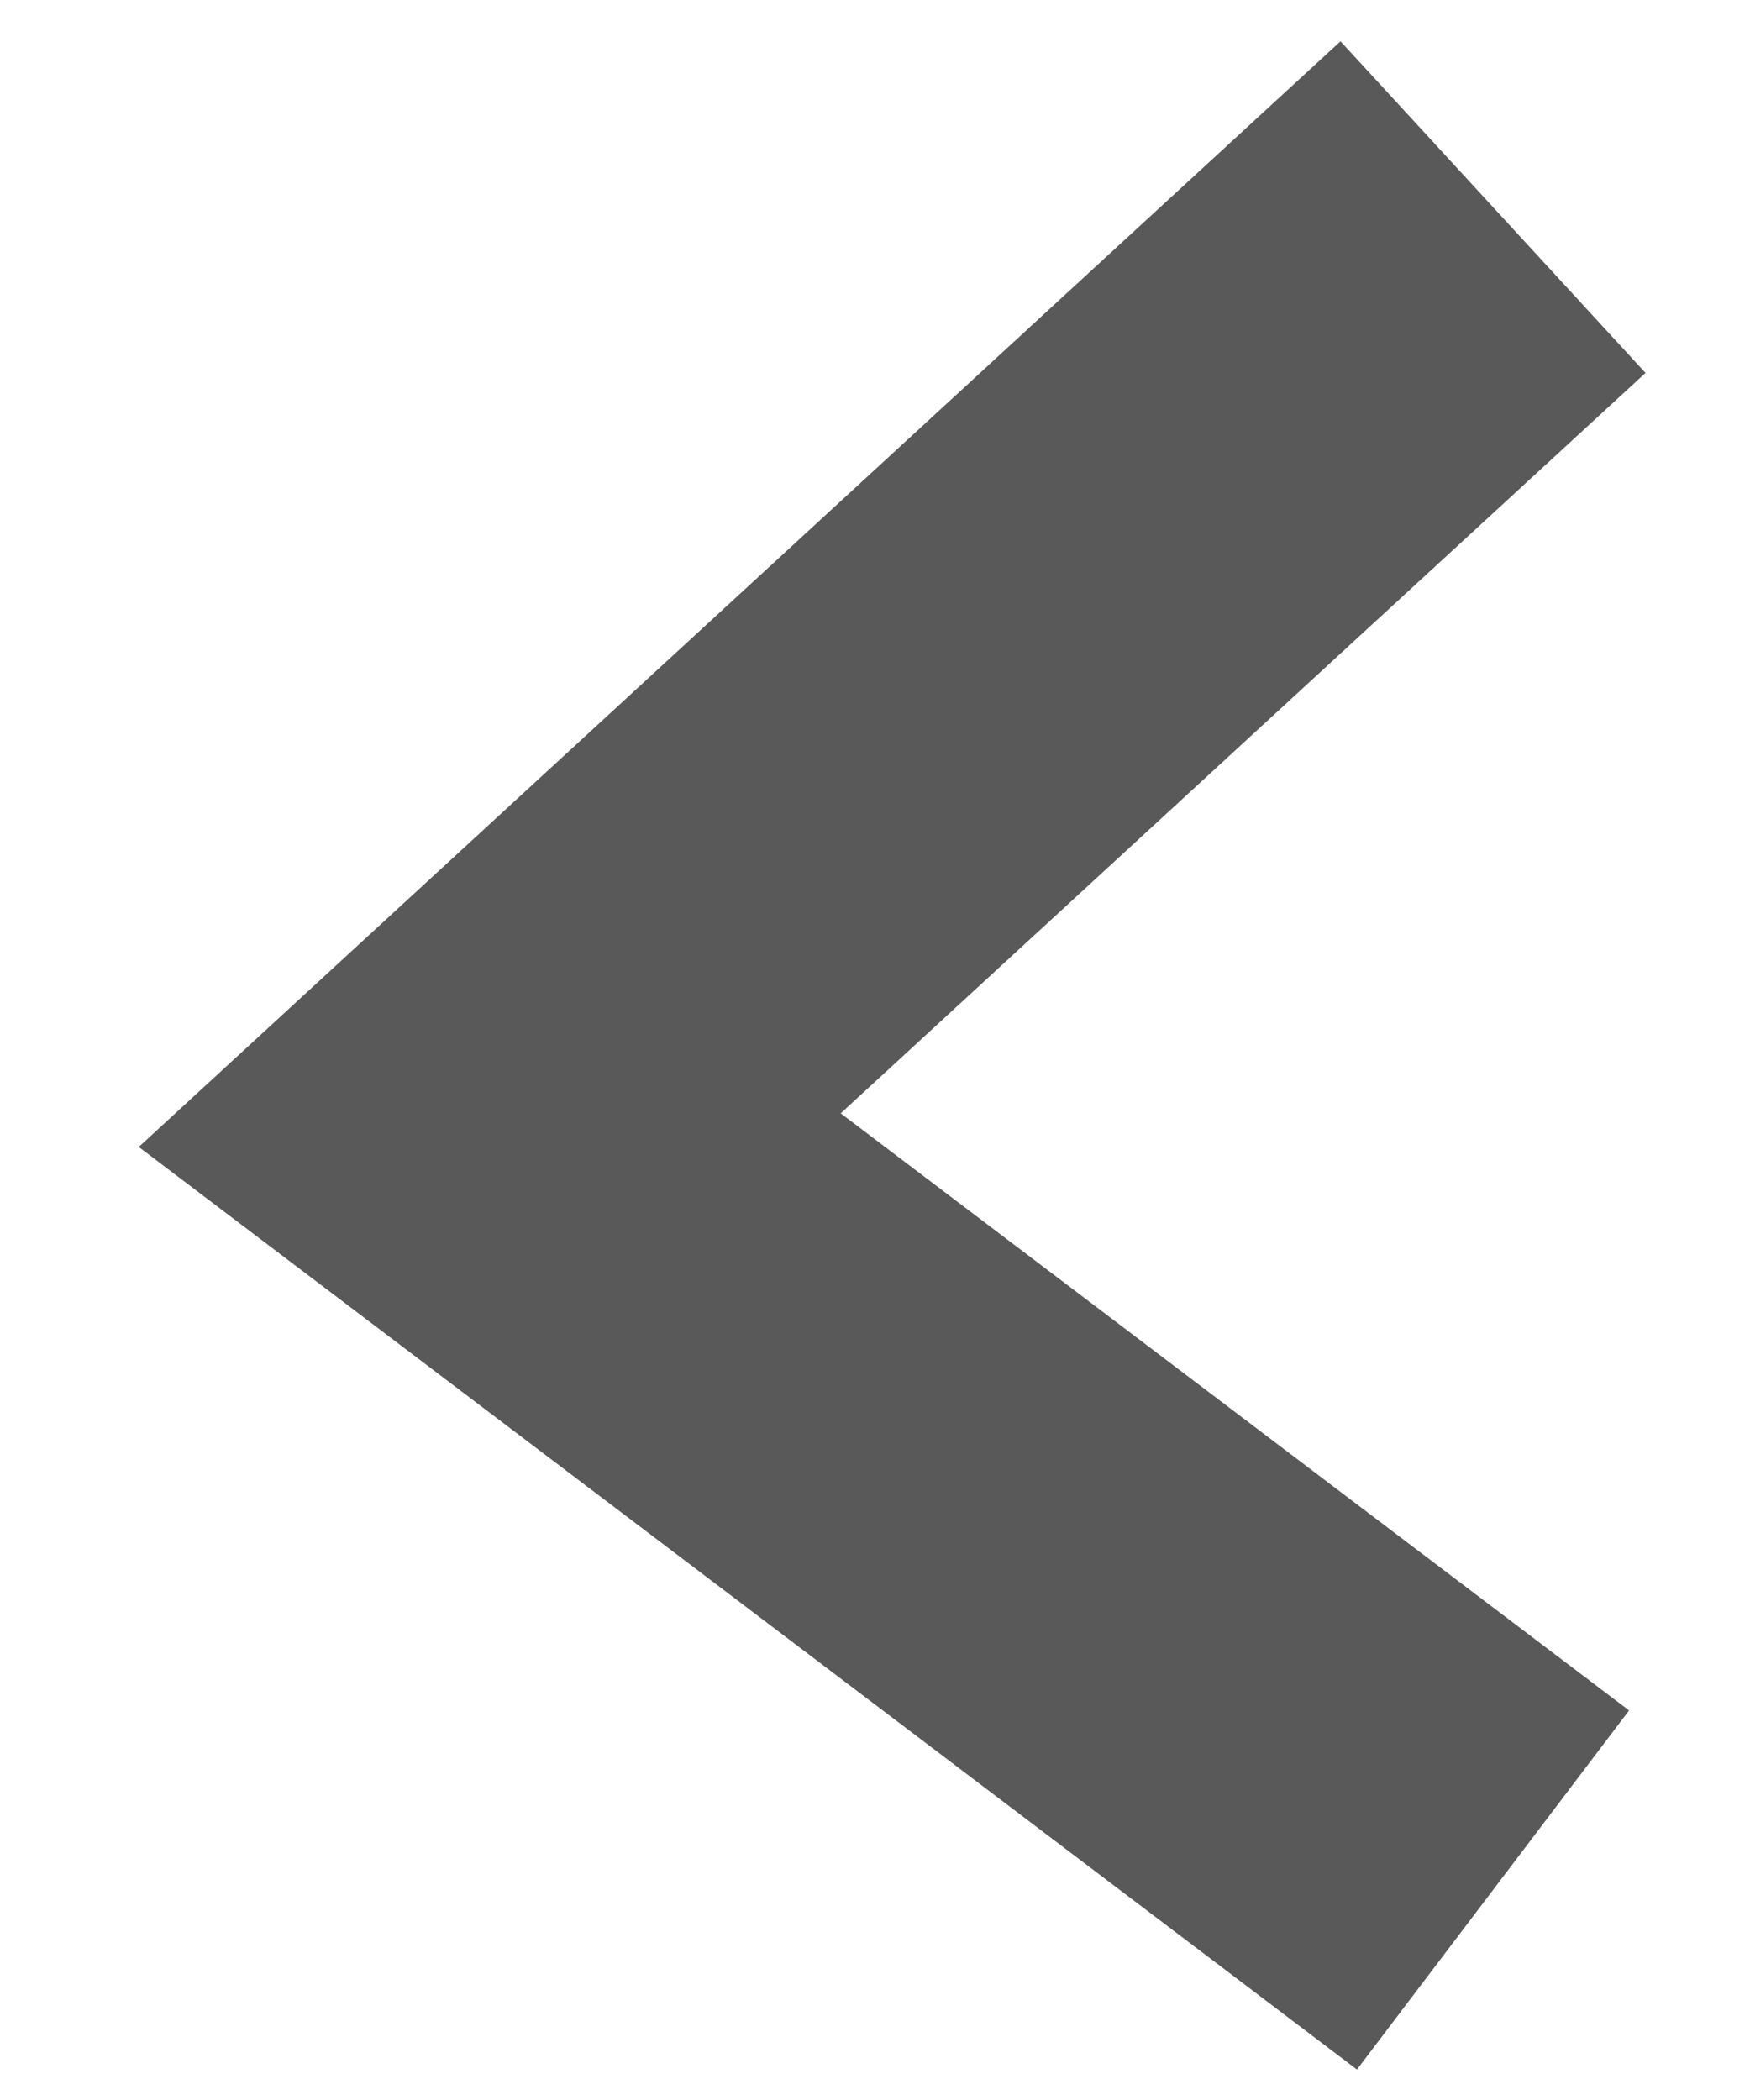 <svg width="10" height="12" viewBox="0 0 10 12" fill="none" xmlns="http://www.w3.org/2000/svg">
<path fill-rule="evenodd" clip-rule="evenodd" d="M7.66 0.236L9.403 2.131L4.804 6.362L9.309 9.774L7.754 11.826L0.793 6.554L7.66 0.236Z" fill="#595959"/>
</svg>
